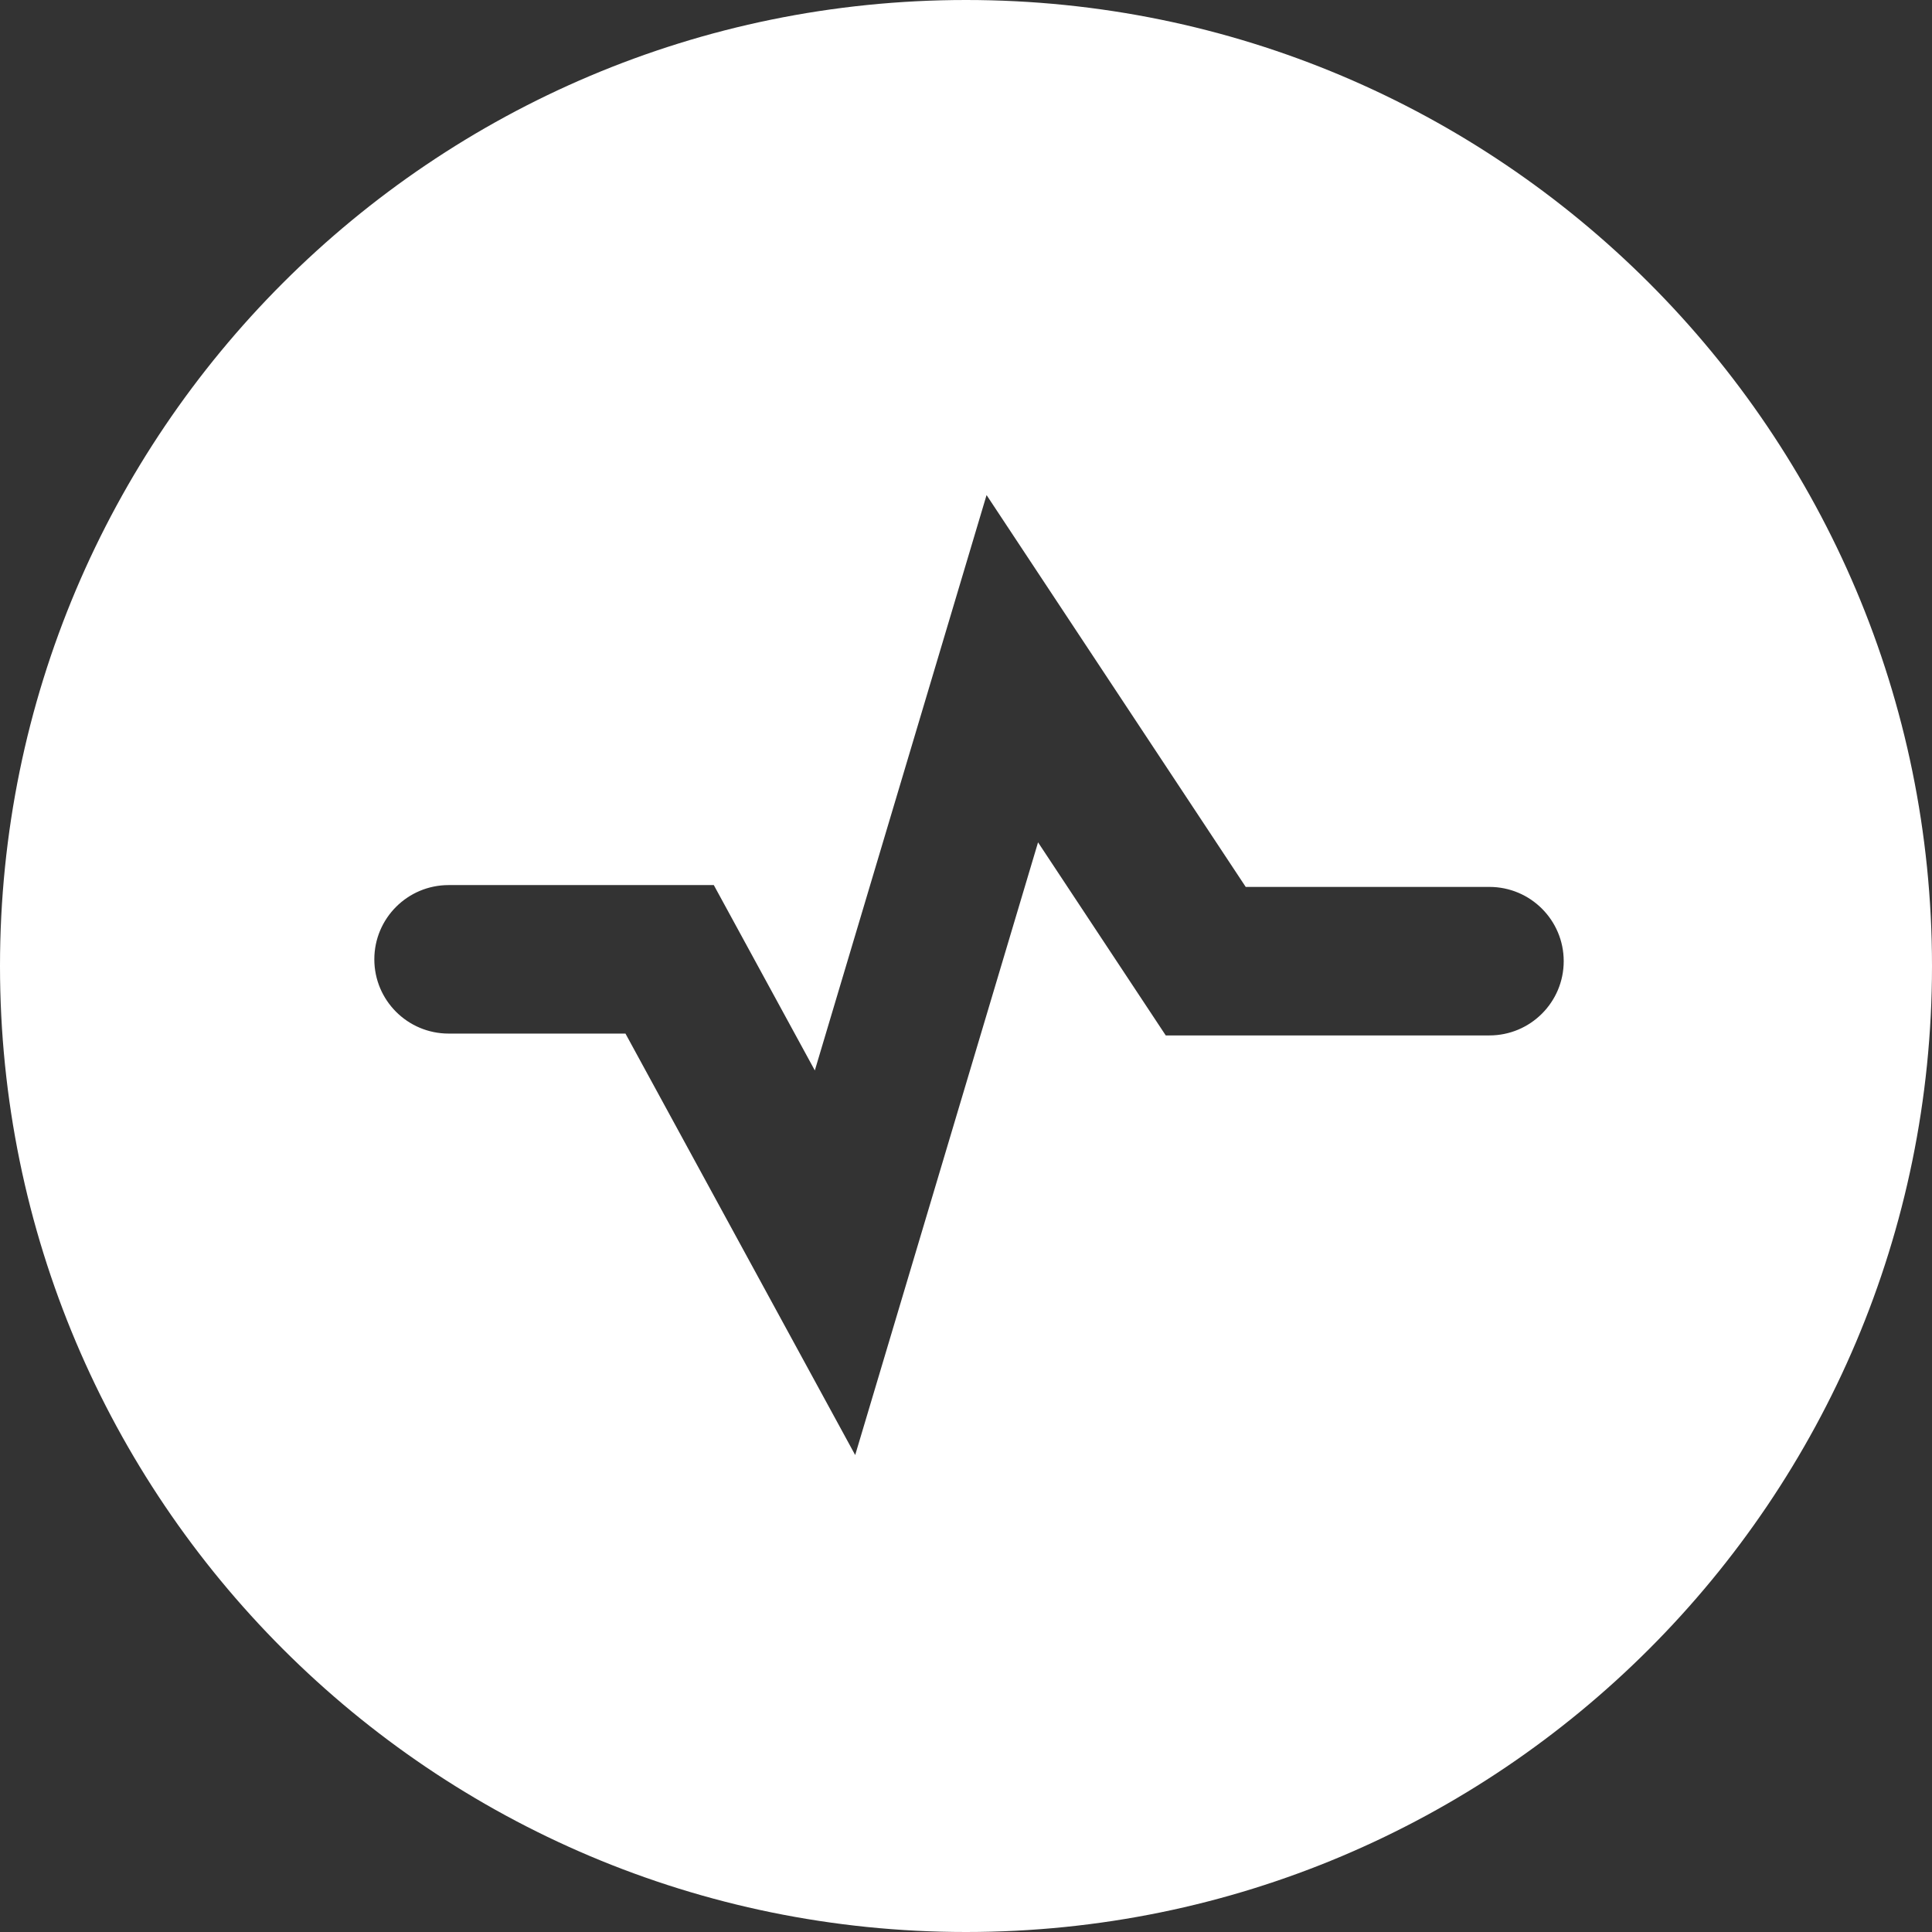 <?xml version="1.0" encoding="UTF-8"?>
<svg width="320px" height="320px" viewBox="0 0 320 320" version="1.1" xmlns="http://www.w3.org/2000/svg" xmlns:xlink="http://www.w3.org/1999/xlink">
    <rect x="0" y="0" width="320" height="320" fill="#333333" stroke="none"/>
    <!-- Generator: Sketch 45.1 (43504) - http://www.bohemiancoding.com/sketch -->
    <title>pulse-mark</title>
    <desc>Created with Sketch.</desc>
    <defs></defs>
    <g id="Page-1" stroke="none" stroke-width="1" fill="none" fill-rule="evenodd">
        <g id="Artboard" transform="translate(-124, -275)" fill="#FFFFFF">
            <path d="M284,595 C195.634,595 124,523.366 124,435 C124,346.634 195.634,275 284,275 C372.366,275 444,346.634 444,435 C444,523.366 372.366,595 284,595 Z M265.646,516 L295.934,414.519 L317.085,446.499 L370.688,446.499 C377.488,446.499 383,440.993 383,434.2 C383,427.408 377.488,421.901 370.688,421.901 L330.33,421.901 L287.406,357 L258.962,452.299 L242.228,421.597 L198.312,421.597 C191.512,421.597 186,427.103 186,433.896 C186,440.688 191.512,446.194 198.312,446.194 L227.597,446.194 L265.646,516 Z" id="pulse-mark"></path>
        </g>
    </g>
</svg>